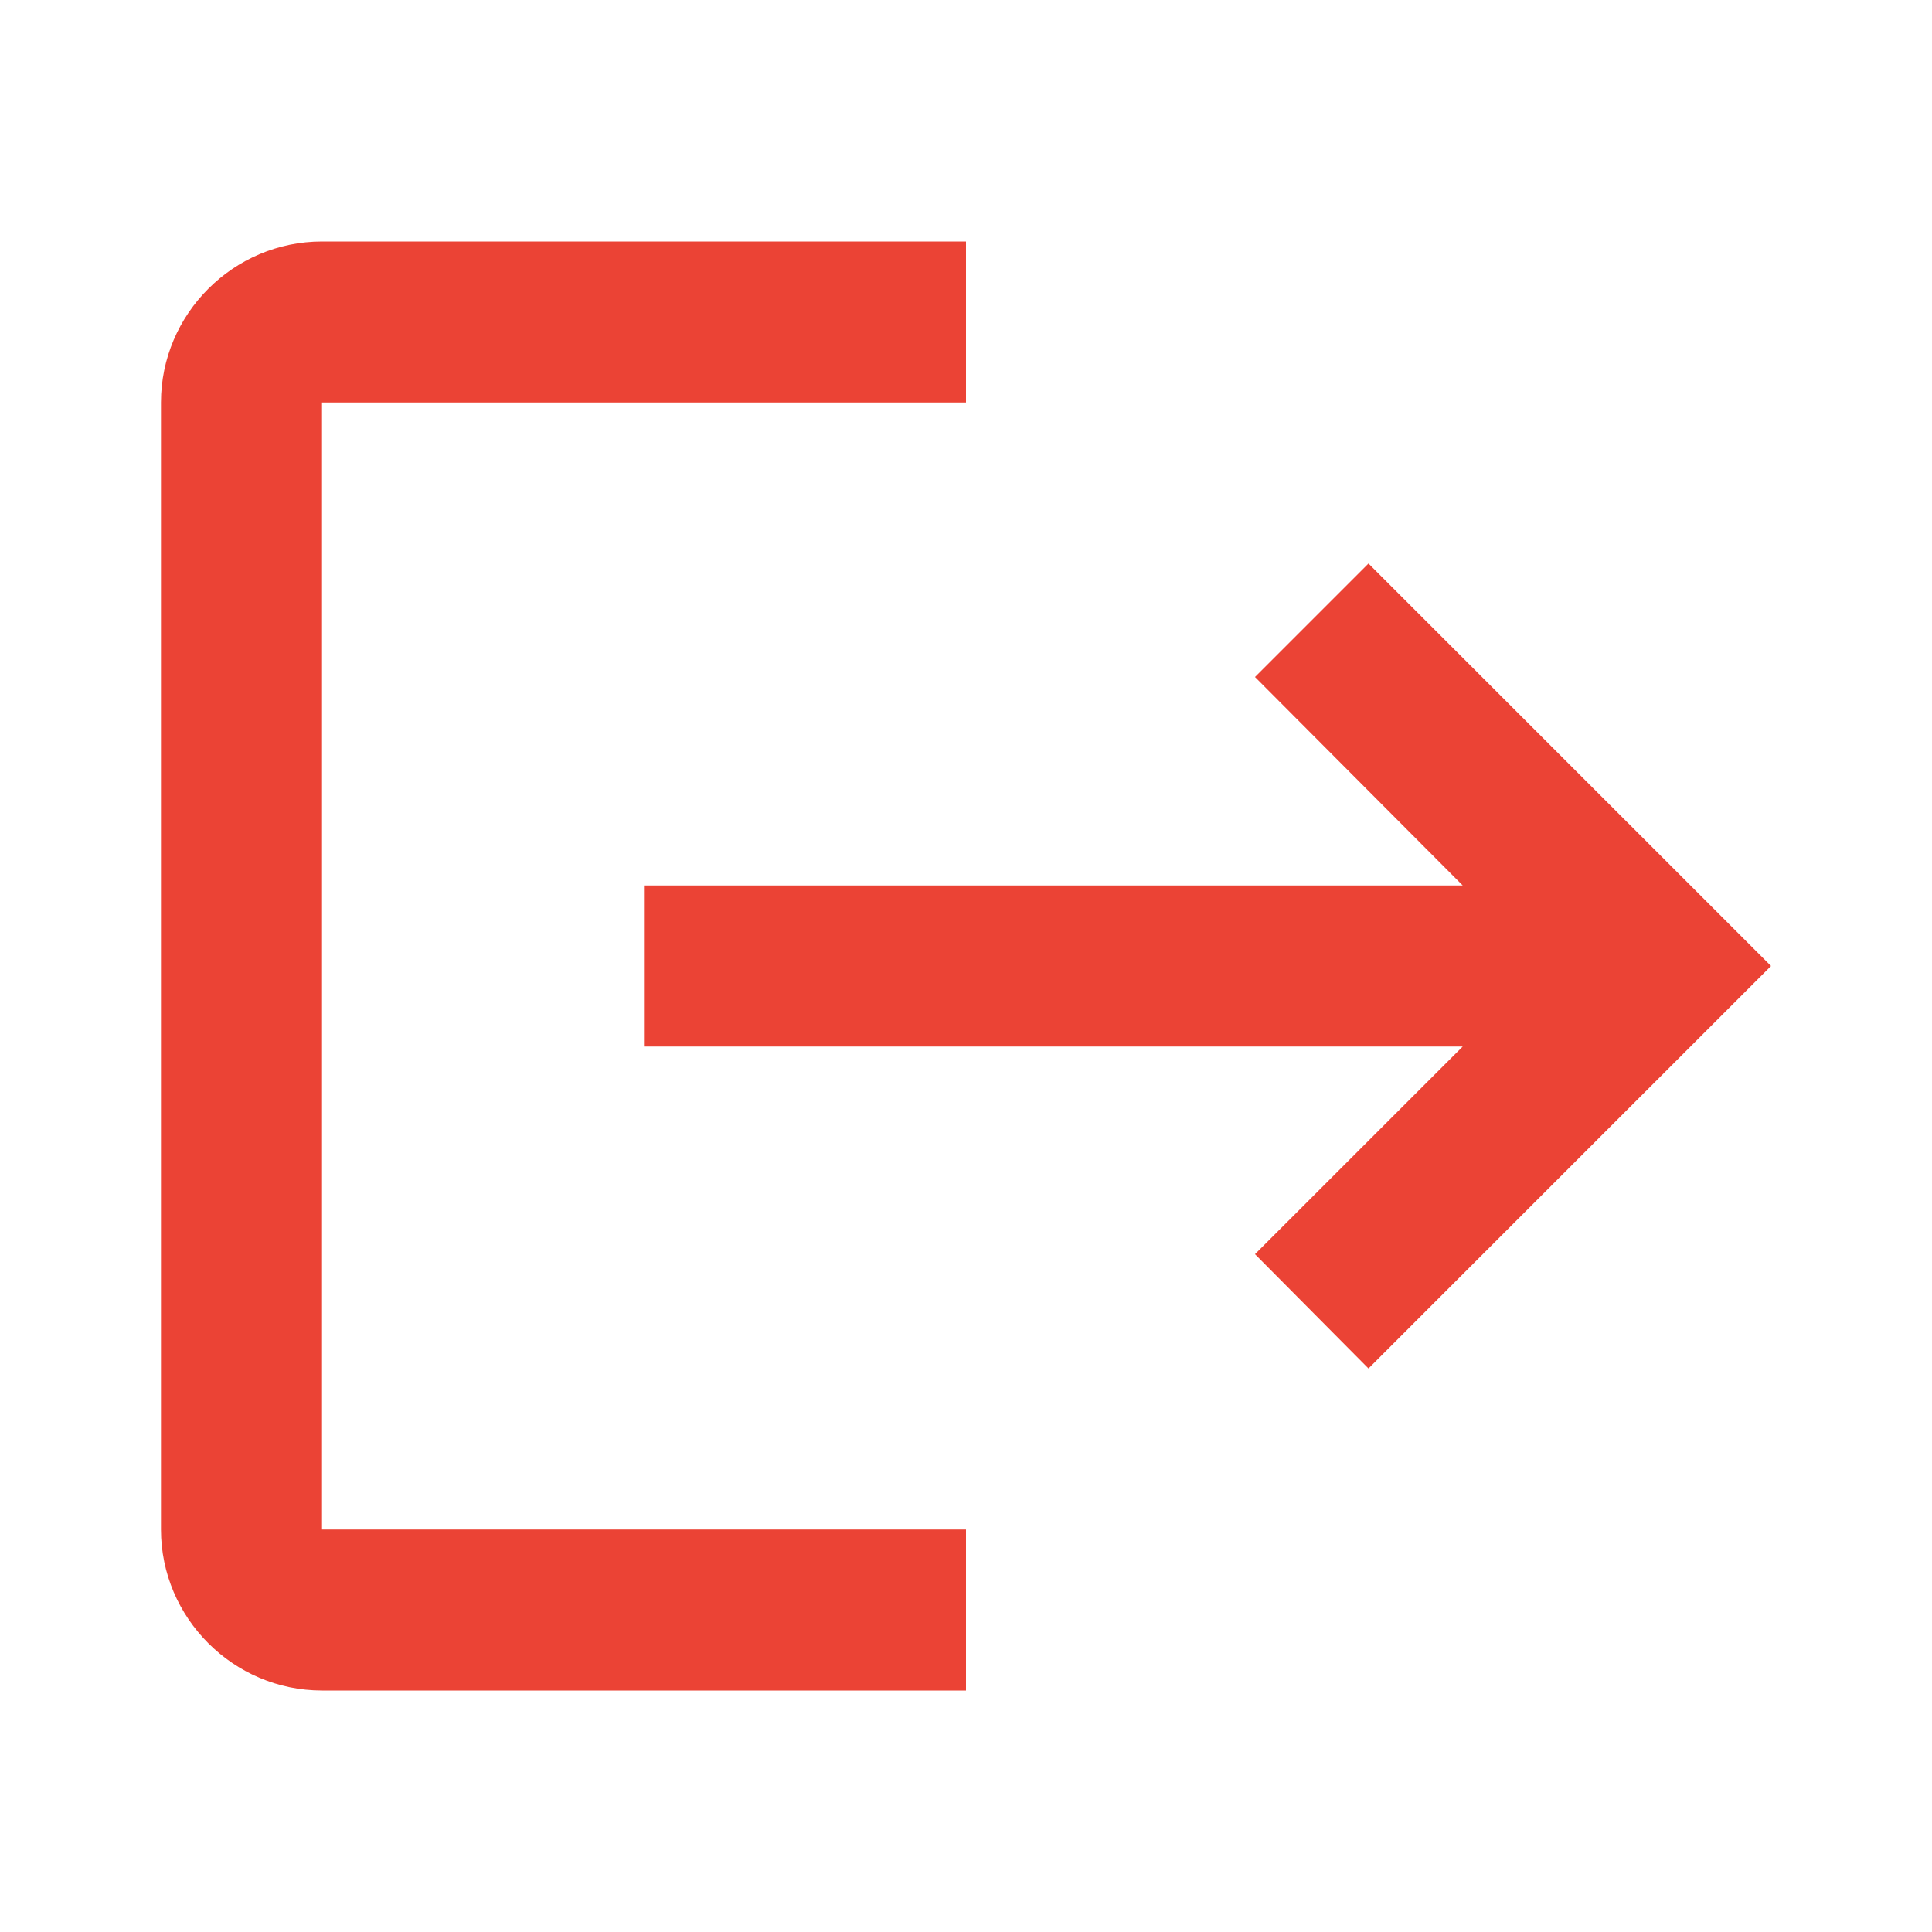 <svg width="31" height="31" viewBox="0 0 31 31" fill="none" xmlns="http://www.w3.org/2000/svg">
<path d="M21.958 9.042L20.137 10.863L23.47 14.208H10.333V16.792H23.47L20.137 20.124L21.958 21.958L28.417 15.5M5.167 6.458H15.5V3.875H5.167C3.746 3.875 2.583 5.037 2.583 6.458V24.542C2.583 25.962 3.746 27.125 5.167 27.125H15.5V24.542H5.167V6.458Z" fill="#EB4335"/>
</svg>
